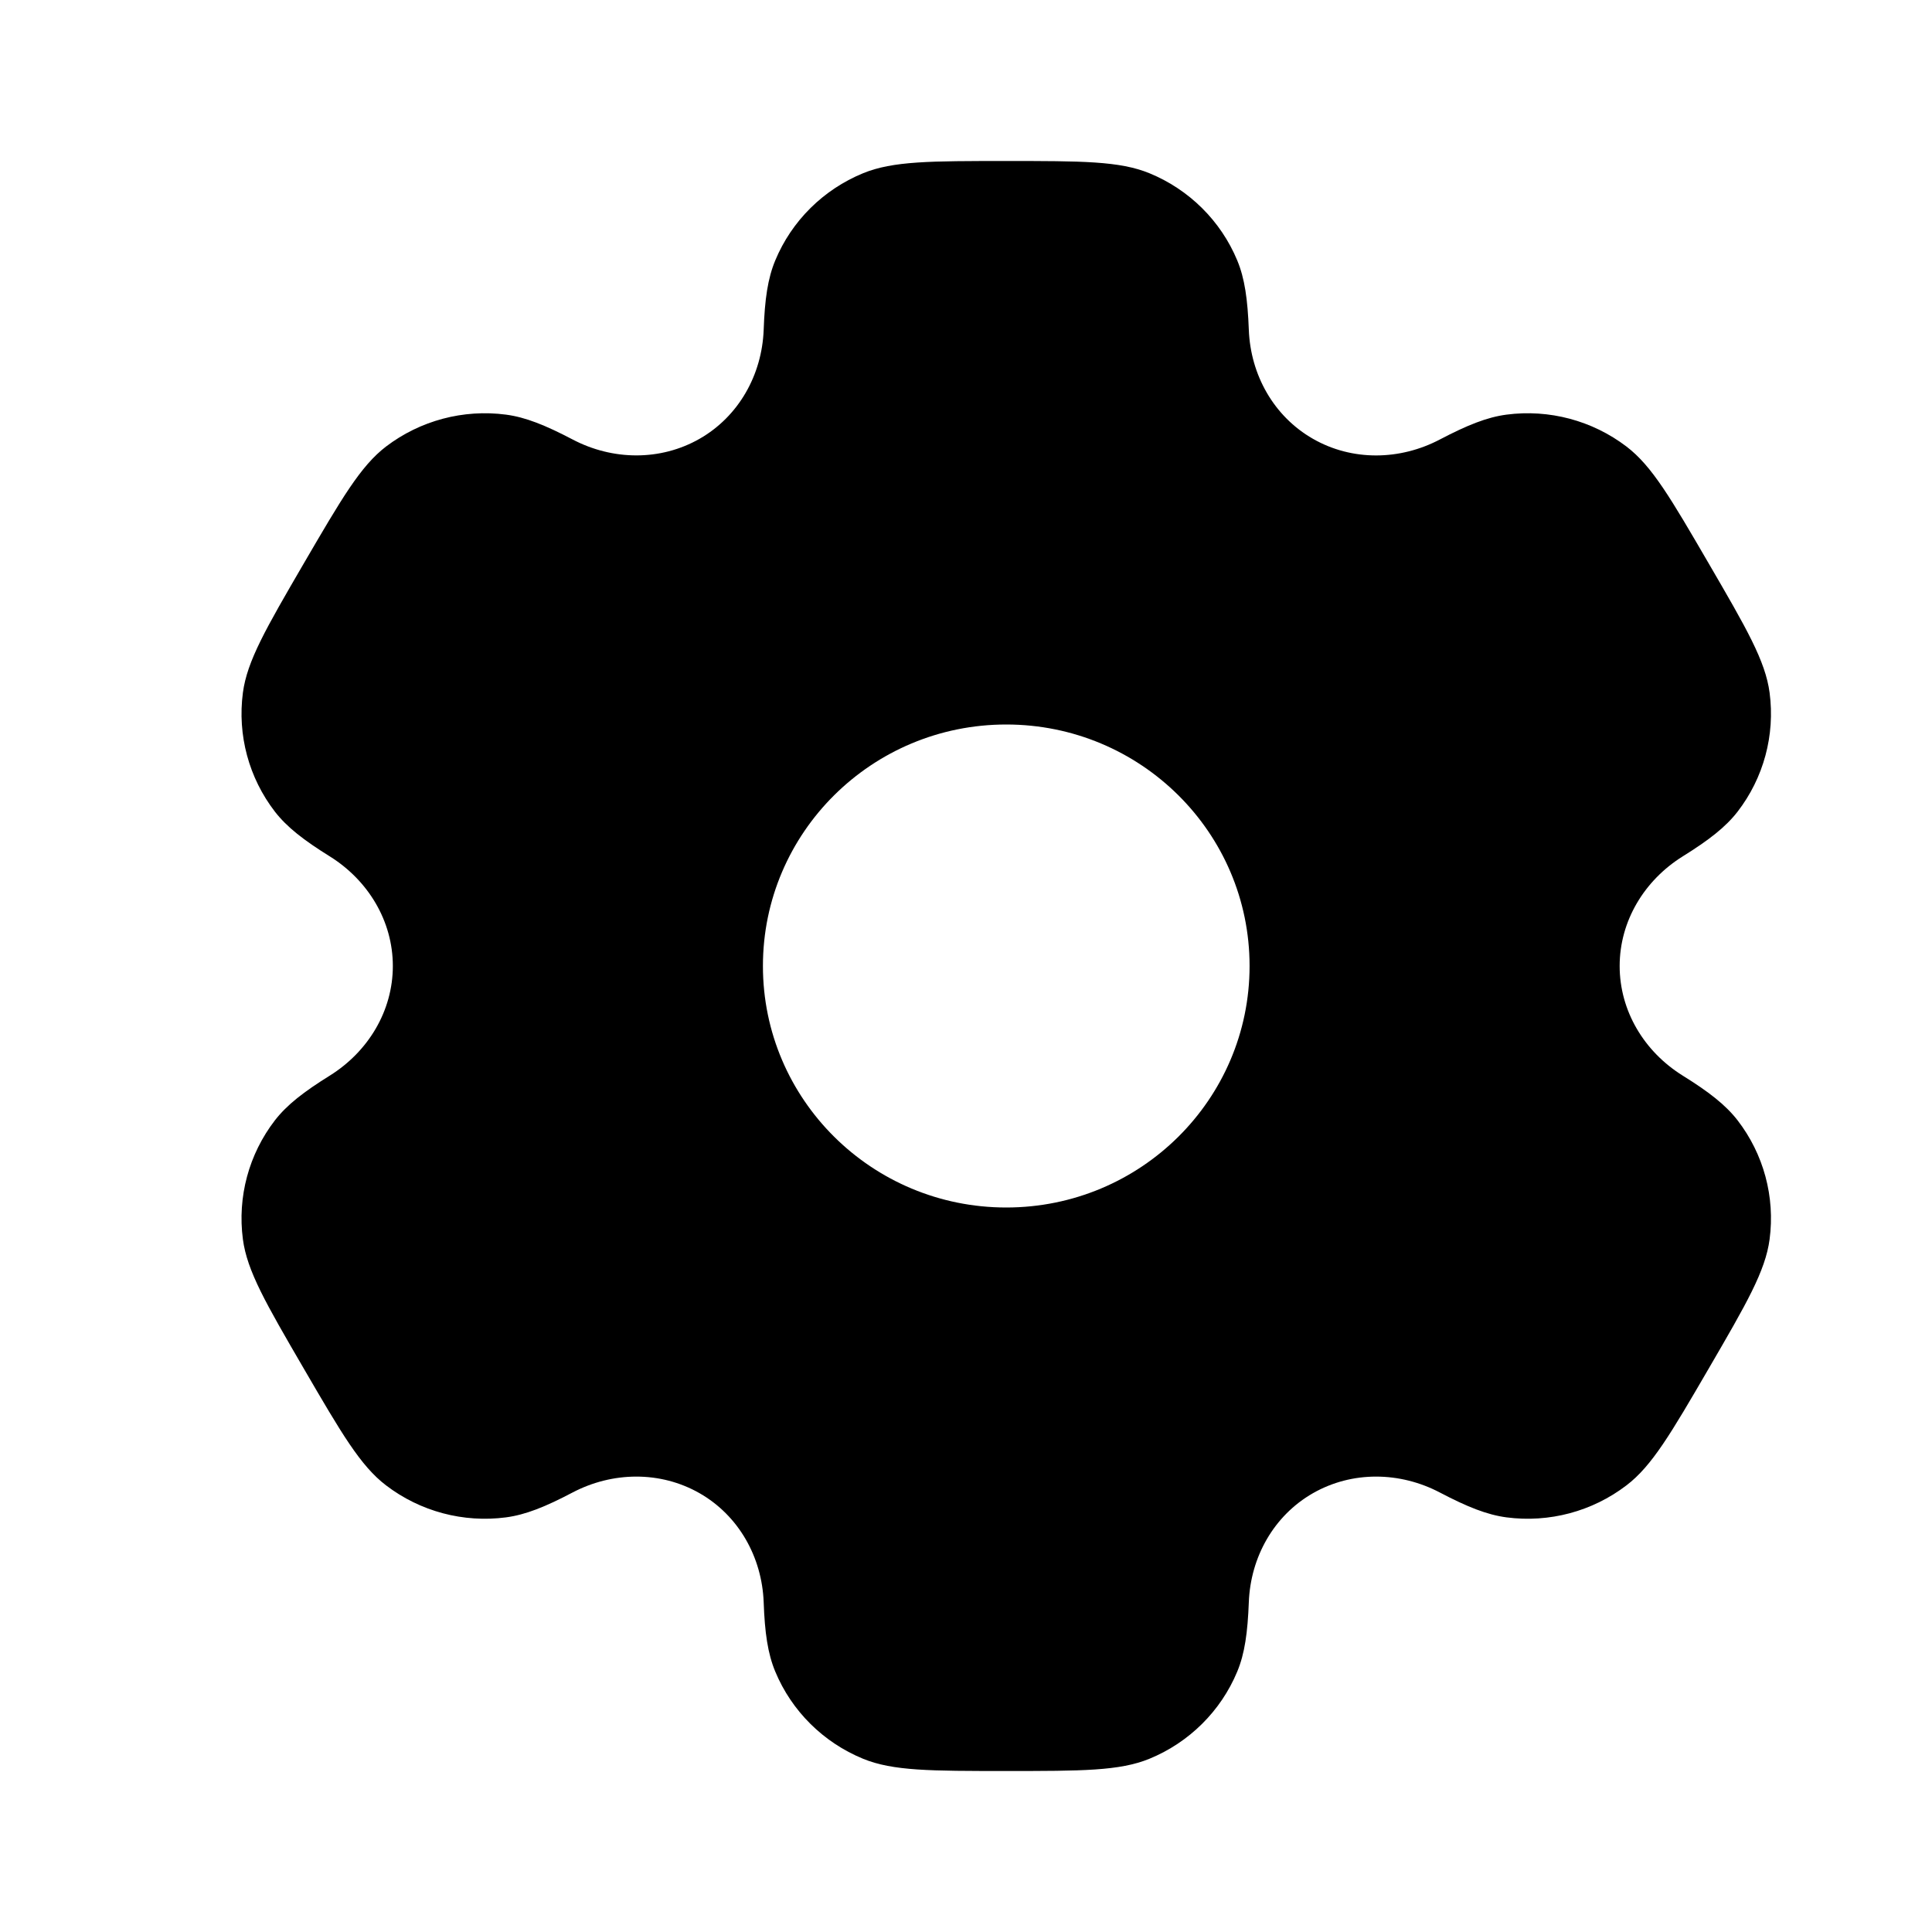 <svg width="18" height="18" viewBox="0 0 18 18" fill="none" xmlns="http://www.w3.org/2000/svg">
<path fill-rule="evenodd" clip-rule="evenodd" d="M10.709 1.614C10.431 1.5 10.079 1.5 9.375 1.5C8.671 1.5 8.319 1.5 8.041 1.614C7.671 1.766 7.376 2.058 7.223 2.426C7.153 2.594 7.125 2.789 7.115 3.073C7.099 3.492 6.883 3.879 6.518 4.088C6.152 4.297 5.706 4.29 5.334 4.094C5.08 3.961 4.896 3.887 4.714 3.863C4.317 3.811 3.915 3.918 3.597 4.16C3.359 4.342 3.183 4.645 2.83 5.25C2.478 5.855 2.302 6.158 2.263 6.454C2.211 6.848 2.318 7.247 2.562 7.563C2.674 7.707 2.83 7.828 3.073 7.979C3.43 8.202 3.66 8.581 3.66 9C3.66 9.419 3.43 9.798 3.073 10.021C2.83 10.172 2.674 10.293 2.562 10.437C2.318 10.753 2.211 11.152 2.263 11.546C2.302 11.842 2.478 12.145 2.83 12.75C3.182 13.355 3.359 13.658 3.597 13.839C3.915 14.082 4.317 14.189 4.714 14.137C4.896 14.113 5.08 14.039 5.333 13.906C5.706 13.71 6.152 13.703 6.518 13.912C6.883 14.121 7.099 14.508 7.115 14.927C7.125 15.211 7.153 15.406 7.223 15.574C7.376 15.942 7.671 16.234 8.041 16.386C8.319 16.5 8.671 16.5 9.375 16.5C10.079 16.5 10.431 16.5 10.709 16.386C11.079 16.234 11.374 15.942 11.527 15.574C11.597 15.406 11.624 15.211 11.635 14.927C11.651 14.508 11.867 14.121 12.232 13.912C12.598 13.703 13.043 13.71 13.416 13.906C13.67 14.039 13.854 14.113 14.036 14.137C14.433 14.189 14.835 14.082 15.153 13.839C15.391 13.658 15.568 13.355 15.92 12.75C16.272 12.145 16.448 11.842 16.487 11.546C16.539 11.152 16.432 10.753 16.188 10.437C16.076 10.293 15.92 10.172 15.677 10.021C15.319 9.798 15.09 9.419 15.09 9C15.09 8.581 15.32 8.202 15.677 7.979C15.92 7.828 16.076 7.707 16.188 7.563C16.432 7.247 16.539 6.848 16.487 6.454C16.448 6.158 16.272 5.855 15.92 5.25C15.568 4.645 15.392 4.342 15.153 4.16C14.835 3.918 14.433 3.811 14.036 3.863C13.854 3.887 13.67 3.961 13.416 4.094C13.044 4.29 12.598 4.298 12.232 4.088C11.867 3.879 11.651 3.492 11.635 3.073C11.624 2.789 11.597 2.594 11.527 2.426C11.374 2.058 11.079 1.766 10.709 1.614ZM9.375 11.25C10.627 11.25 11.642 10.243 11.642 9C11.642 7.757 10.627 6.75 9.375 6.75C8.123 6.75 7.108 7.757 7.108 9C7.108 10.243 8.123 11.25 9.375 11.25Z" fill="black"/>
</svg>
